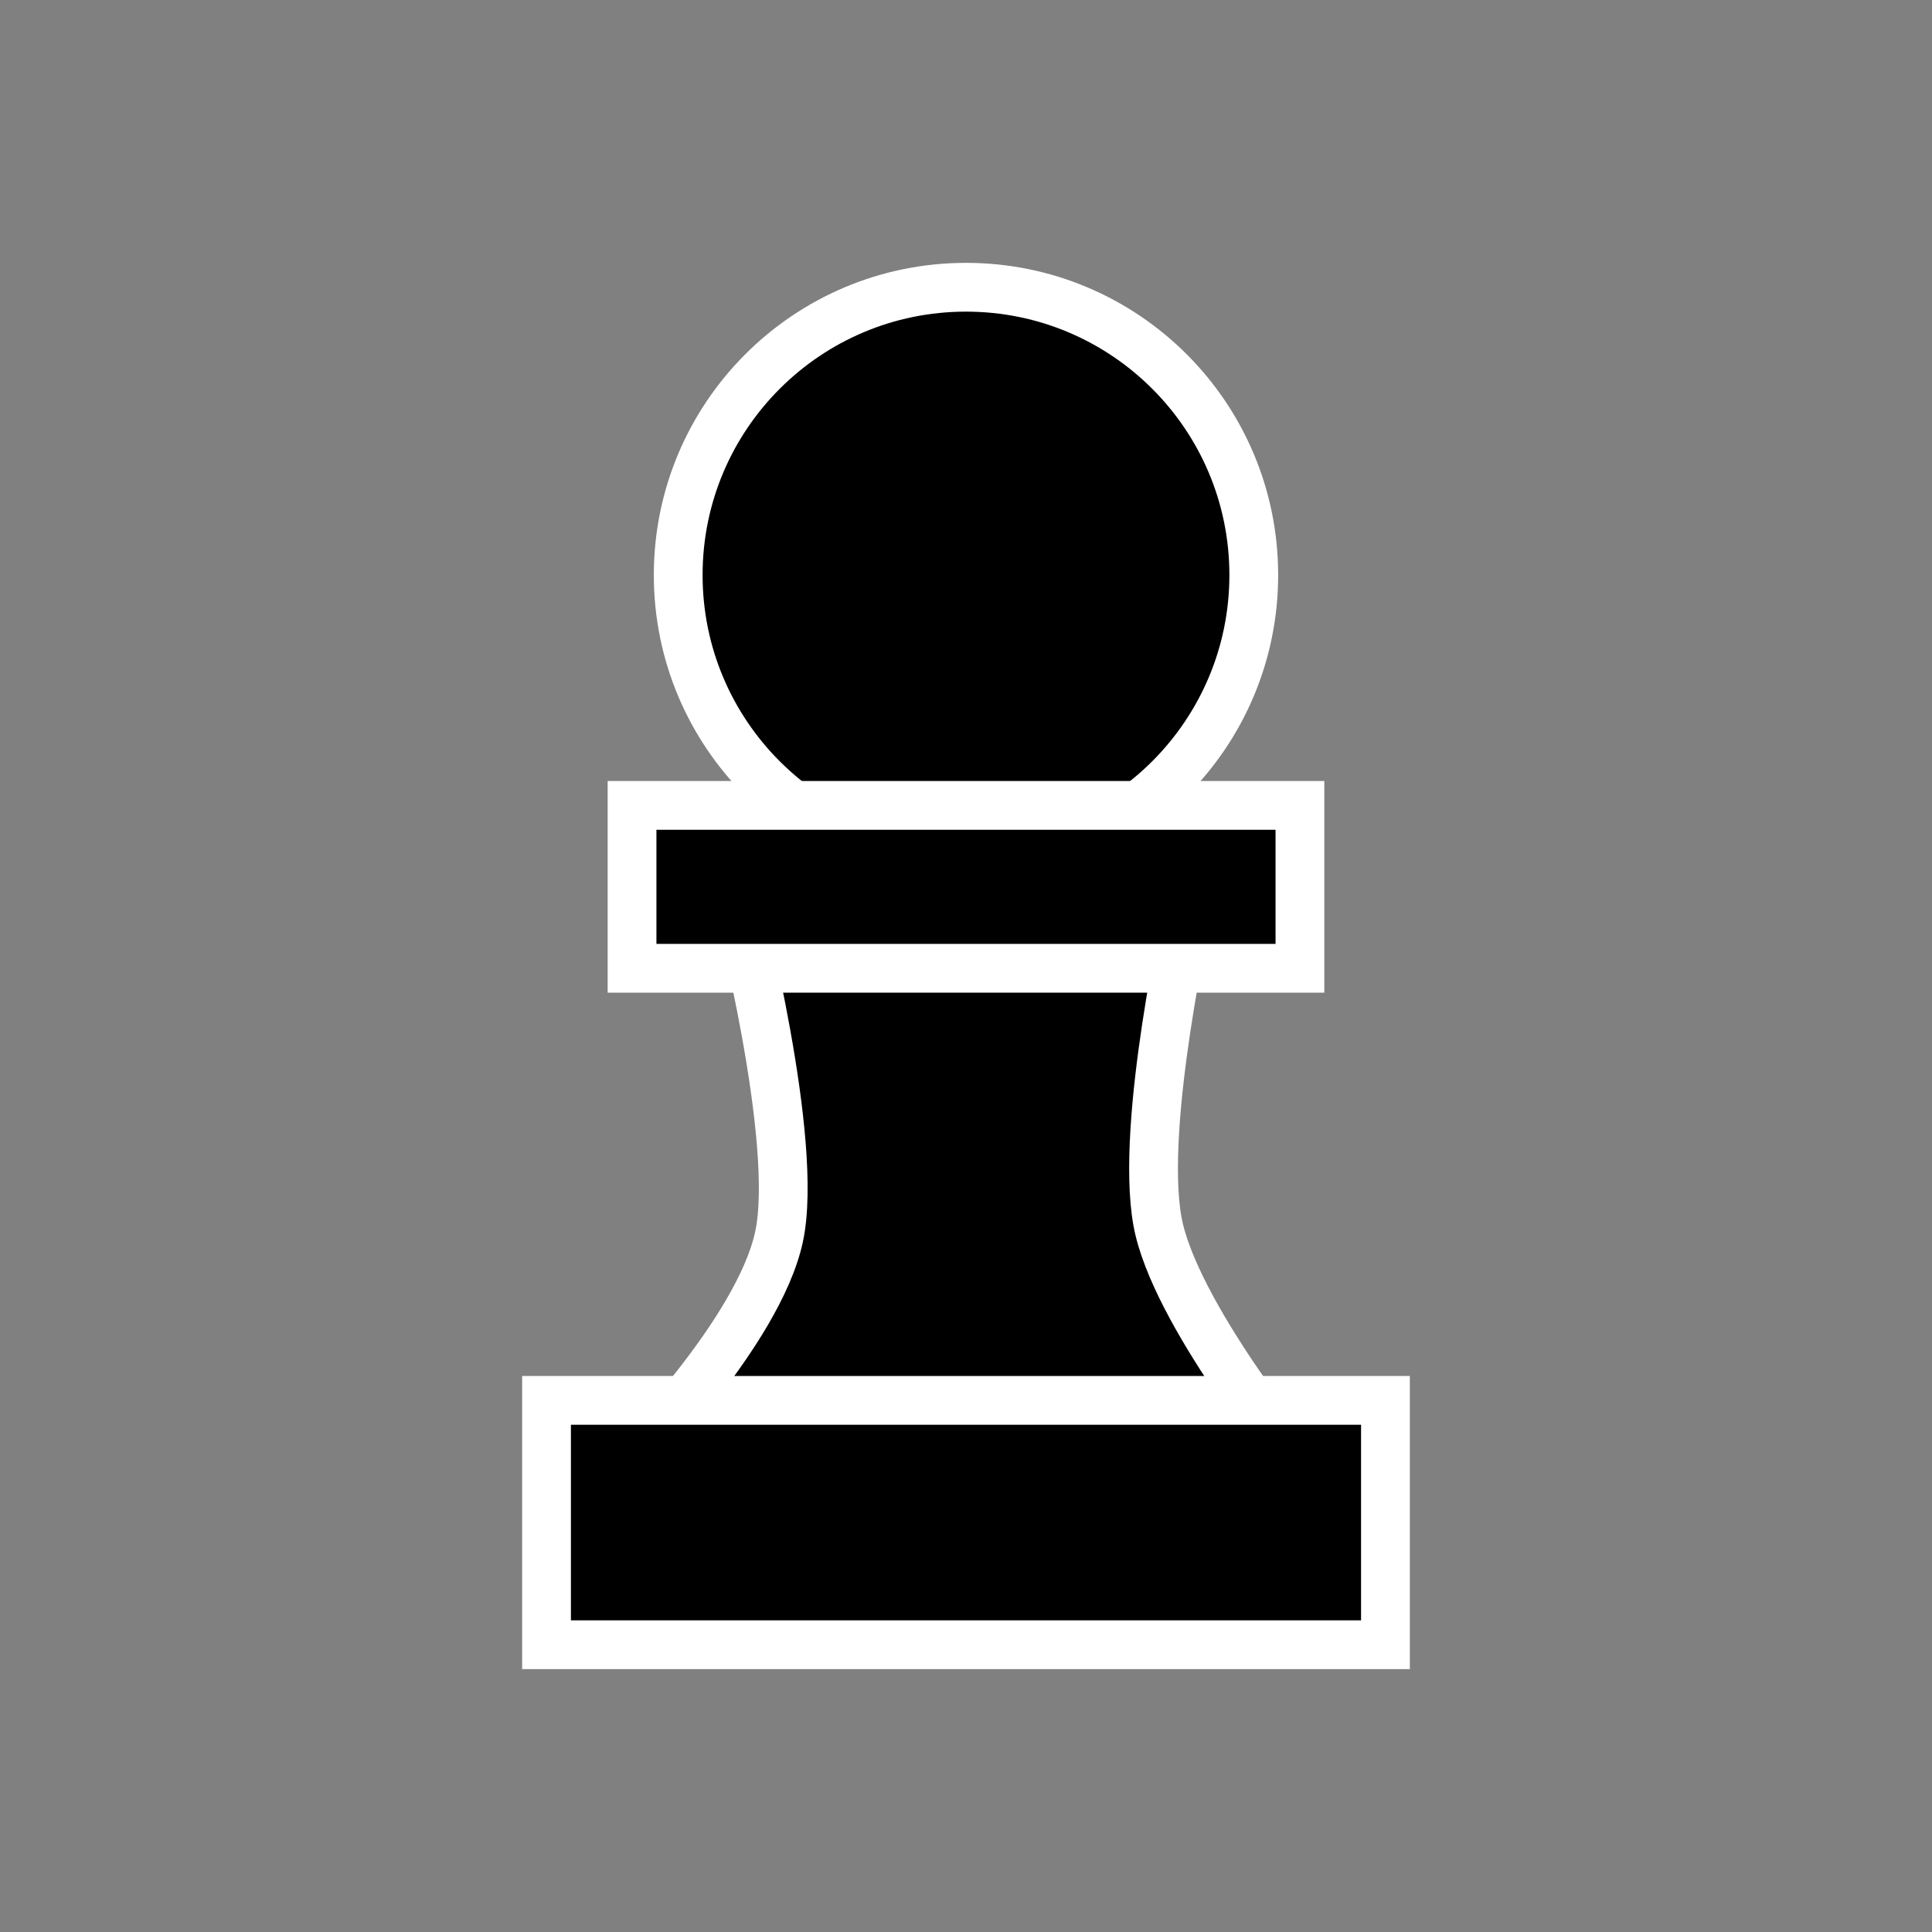 <svg version="1.1" xmlns="http://www.w3.org/2000/svg" xmlns:xlink="http://www.w3.org/1999/xlink" width="79.231" height="79.231" viewBox="0,0,79.231,79.231"><rect x="0" y="0" width="79.231" height="79.231" fill="#808080" stroke="none"/><g transform="translate(-200.385,-140.385)"><g data-paper-data="{&quot;isPaintingLayer&quot;:true}" fill-rule="nonzero" stroke-linecap="butt" stroke-linejoin="miter" stroke-miterlimit="10" stroke-dasharray="" stroke-dashoffset="0" style="mix-blend-mode: normal"><path d="M226.194,200.358c0,0 5.281,-5.3 6.137,-9.244c0.851,-3.924 -1.683,-13.692 -1.683,-13.692l18.482,0.169c0,0 -2.009,8.829 -1.278,12.879c0.675,3.737 5.732,9.889 5.732,9.889z" fill="#000000" stroke="#ffffff" stroke-width="2"/><path d="M222.798,207.835v-10.021h34.404v10.021z" fill="#000000" stroke="#ffffff" stroke-width="2"/><path d="M228.198,163.967c0,-6.518 5.284,-11.802 11.802,-11.802c6.518,0 11.802,5.284 11.802,11.802c0,6.518 -5.284,11.802 -11.802,11.802c-6.518,0 -11.802,-5.284 -11.802,-11.802z" fill="#000000" stroke="#ffffff" stroke-width="2"/><path d="M226.305,180.094v-6.68h27.39v6.68z" fill="#000000" stroke="#ffffff" stroke-width="2"/><path d="M200.385,219.615v-79.231h79.231v79.231z" fill="none" stroke="none" stroke-width="0"/></g></g></svg>